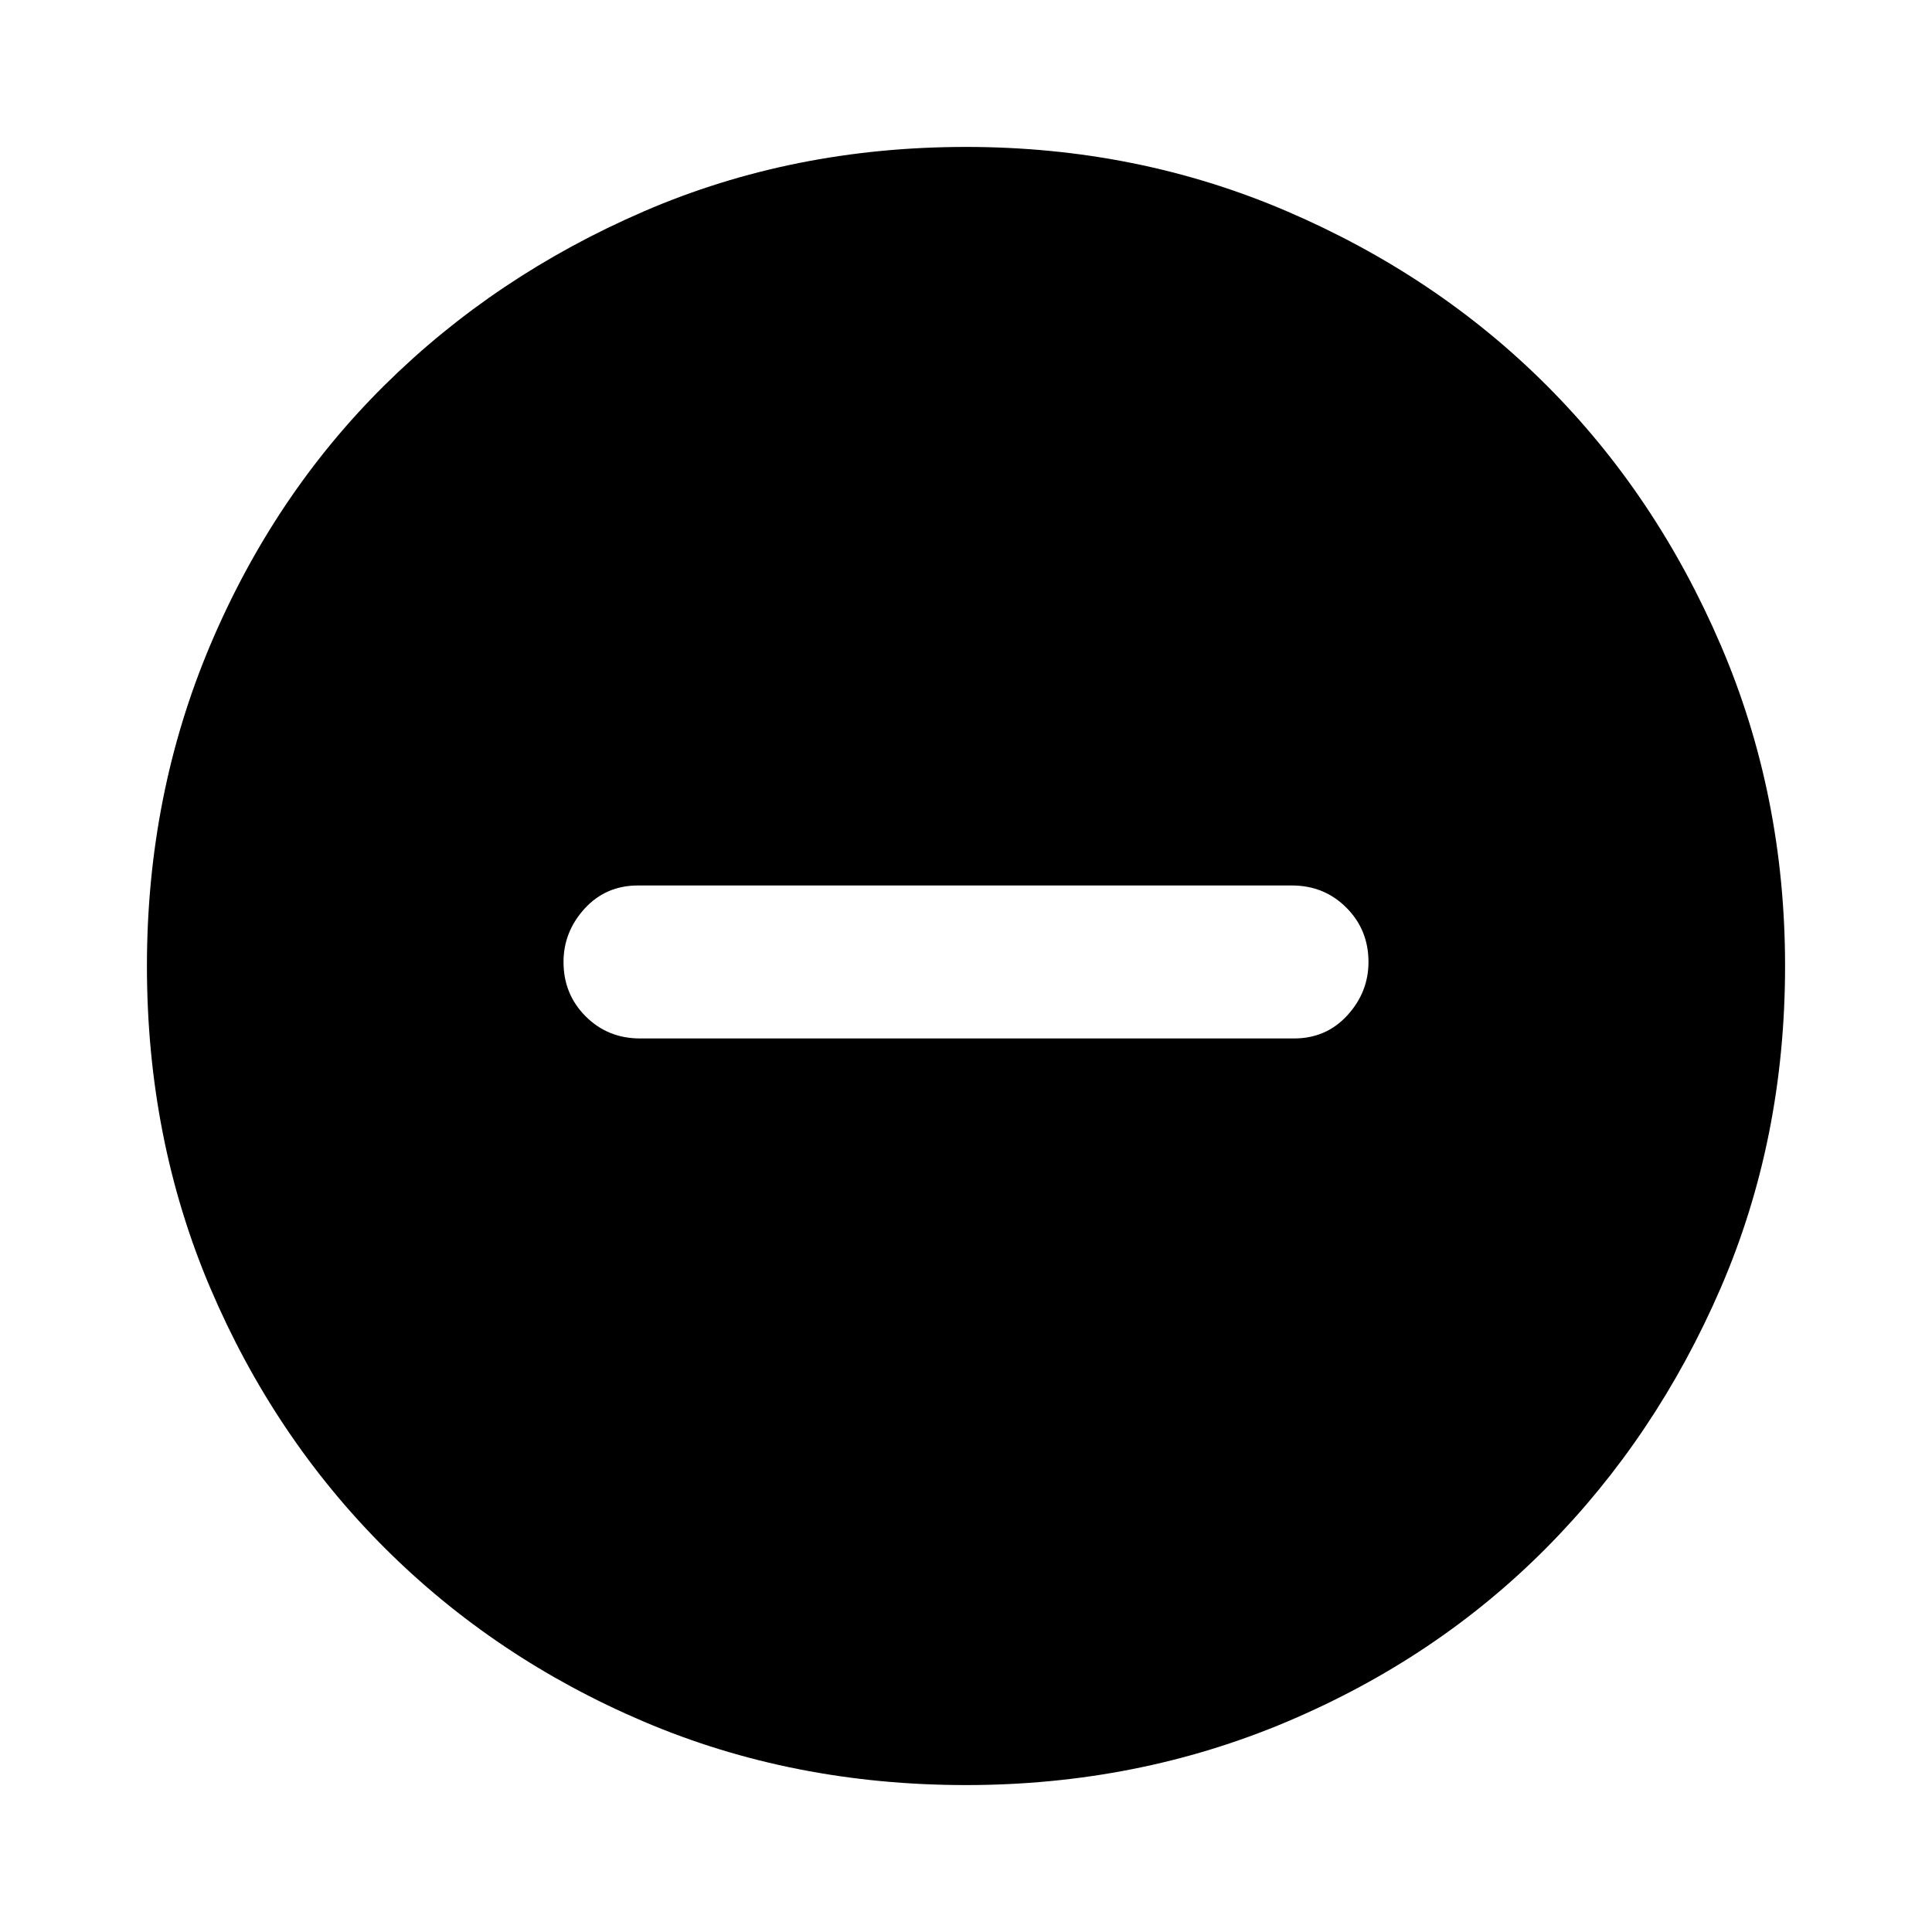 <svg xmlns="http://www.w3.org/2000/svg" height="40" width="40"><path d="M13.25 21.5H26.792Q27.458 21.5 27.896 21.021Q28.333 20.542 28.333 19.917Q28.333 19.25 27.875 18.792Q27.417 18.333 26.75 18.333H13.208Q12.542 18.333 12.104 18.812Q11.667 19.292 11.667 19.917Q11.667 20.583 12.125 21.042Q12.583 21.5 13.25 21.5ZM20 36.958Q16.417 36.958 13.333 35.646Q10.25 34.333 7.958 32.042Q5.667 29.75 4.354 26.667Q3.042 23.583 3.042 20Q3.042 16.458 4.354 13.354Q5.667 10.25 7.958 7.979Q10.25 5.708 13.333 4.375Q16.417 3.042 20 3.042Q23.542 3.042 26.646 4.375Q29.75 5.708 32.021 7.979Q34.292 10.25 35.625 13.354Q36.958 16.458 36.958 20Q36.958 23.583 35.625 26.667Q34.292 29.75 32.021 32.042Q29.75 34.333 26.646 35.646Q23.542 36.958 20 36.958Z"/></svg>